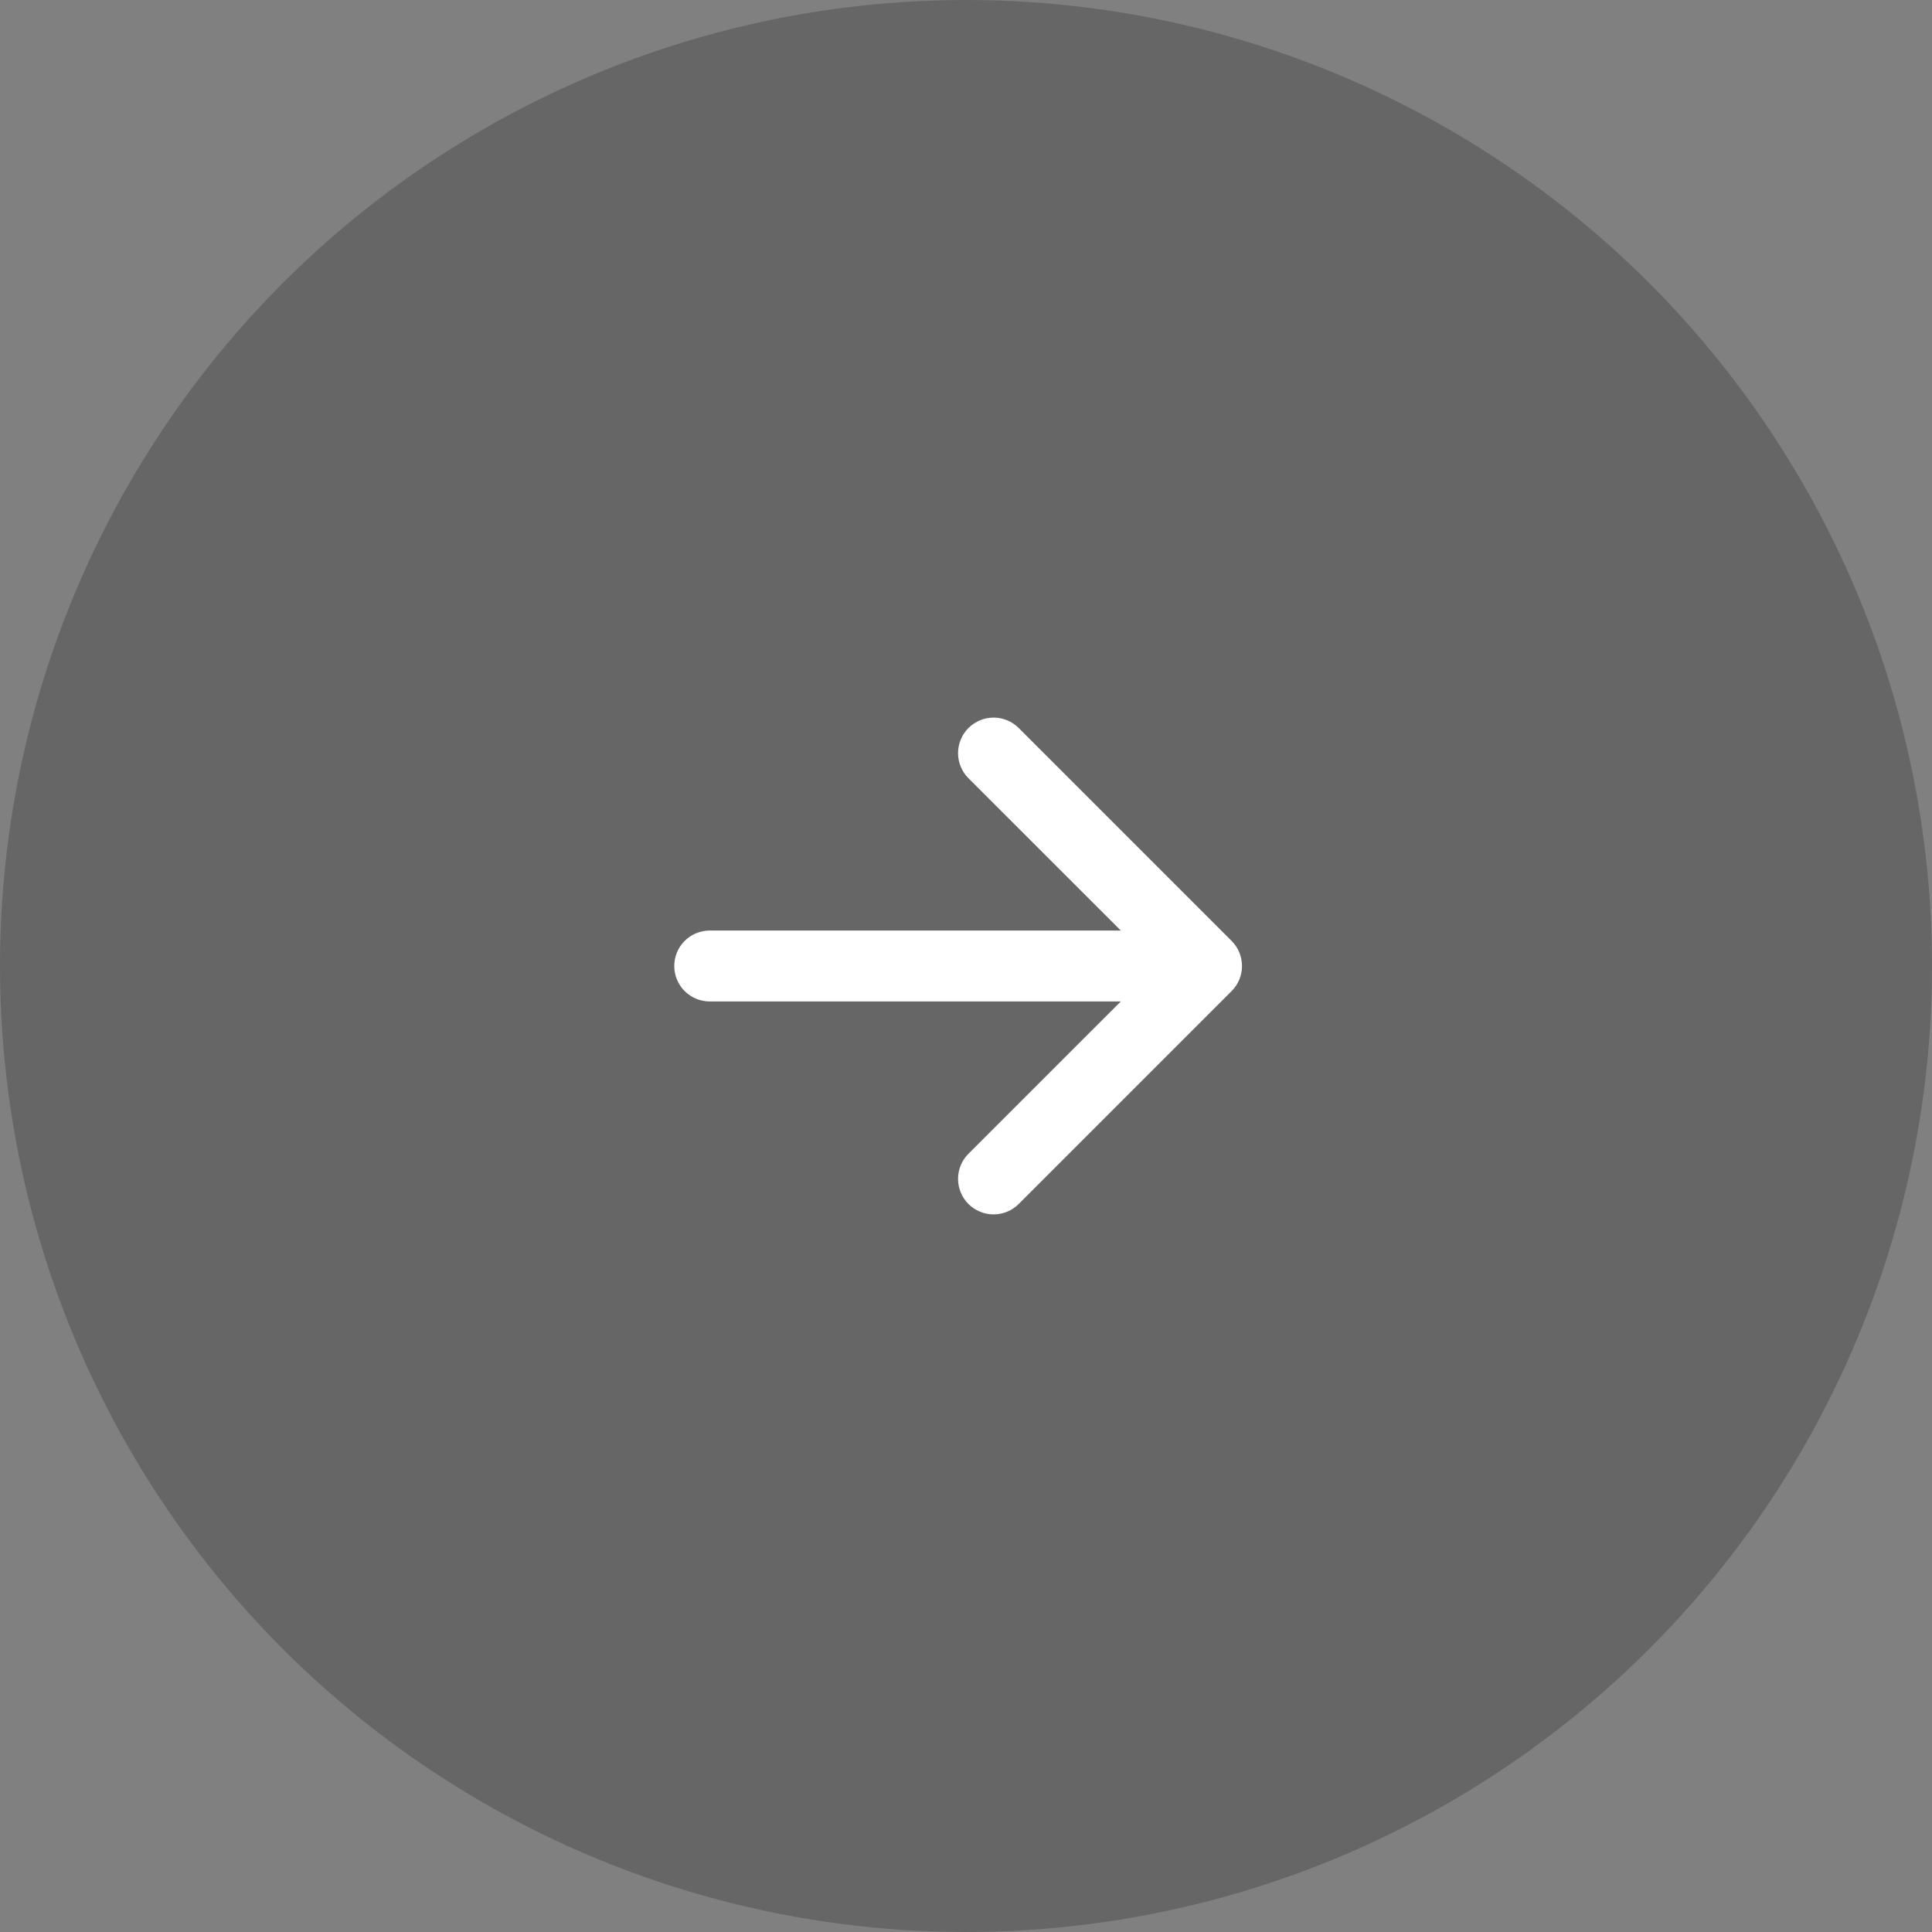 <svg width="70" height="70" viewBox="0 0 70 70" fill="none" xmlns="http://www.w3.org/2000/svg">
<rect x="0" y="0" width="70" height="70" fill="#808080" stroke="none"/>
<circle opacity="0.2" cx="35" cy="35" r="35" transform="rotate(-180 35 35)" fill="black"/>
<path fill-rule="evenodd" clip-rule="evenodd" d="M24.43 35C24.43 34.659 24.565 34.332 24.806 34.091C25.048 33.85 25.375 33.715 25.715 33.715H40.609L35.089 28.197C34.97 28.078 34.875 27.936 34.81 27.78C34.745 27.623 34.712 27.456 34.712 27.287C34.712 27.118 34.745 26.951 34.81 26.795C34.875 26.638 34.97 26.497 35.089 26.377C35.209 26.258 35.351 26.163 35.507 26.098C35.663 26.033 35.83 26 35.999 26C36.168 26 36.336 26.033 36.492 26.098C36.648 26.163 36.79 26.258 36.909 26.377L44.622 34.09C44.742 34.209 44.837 34.351 44.902 34.507C44.967 34.663 45 34.831 45 35C45 35.169 44.967 35.337 44.902 35.493C44.837 35.649 44.742 35.791 44.622 35.91L36.909 43.623C36.668 43.864 36.341 44 35.999 44C35.658 44 35.331 43.864 35.089 43.623C34.848 43.382 34.712 43.054 34.712 42.713C34.712 42.371 34.848 42.044 35.089 41.803L40.609 36.285H25.715C25.375 36.285 25.048 36.15 24.806 35.909C24.565 35.668 24.43 35.341 24.43 35Z" fill="white"/>
</svg>
